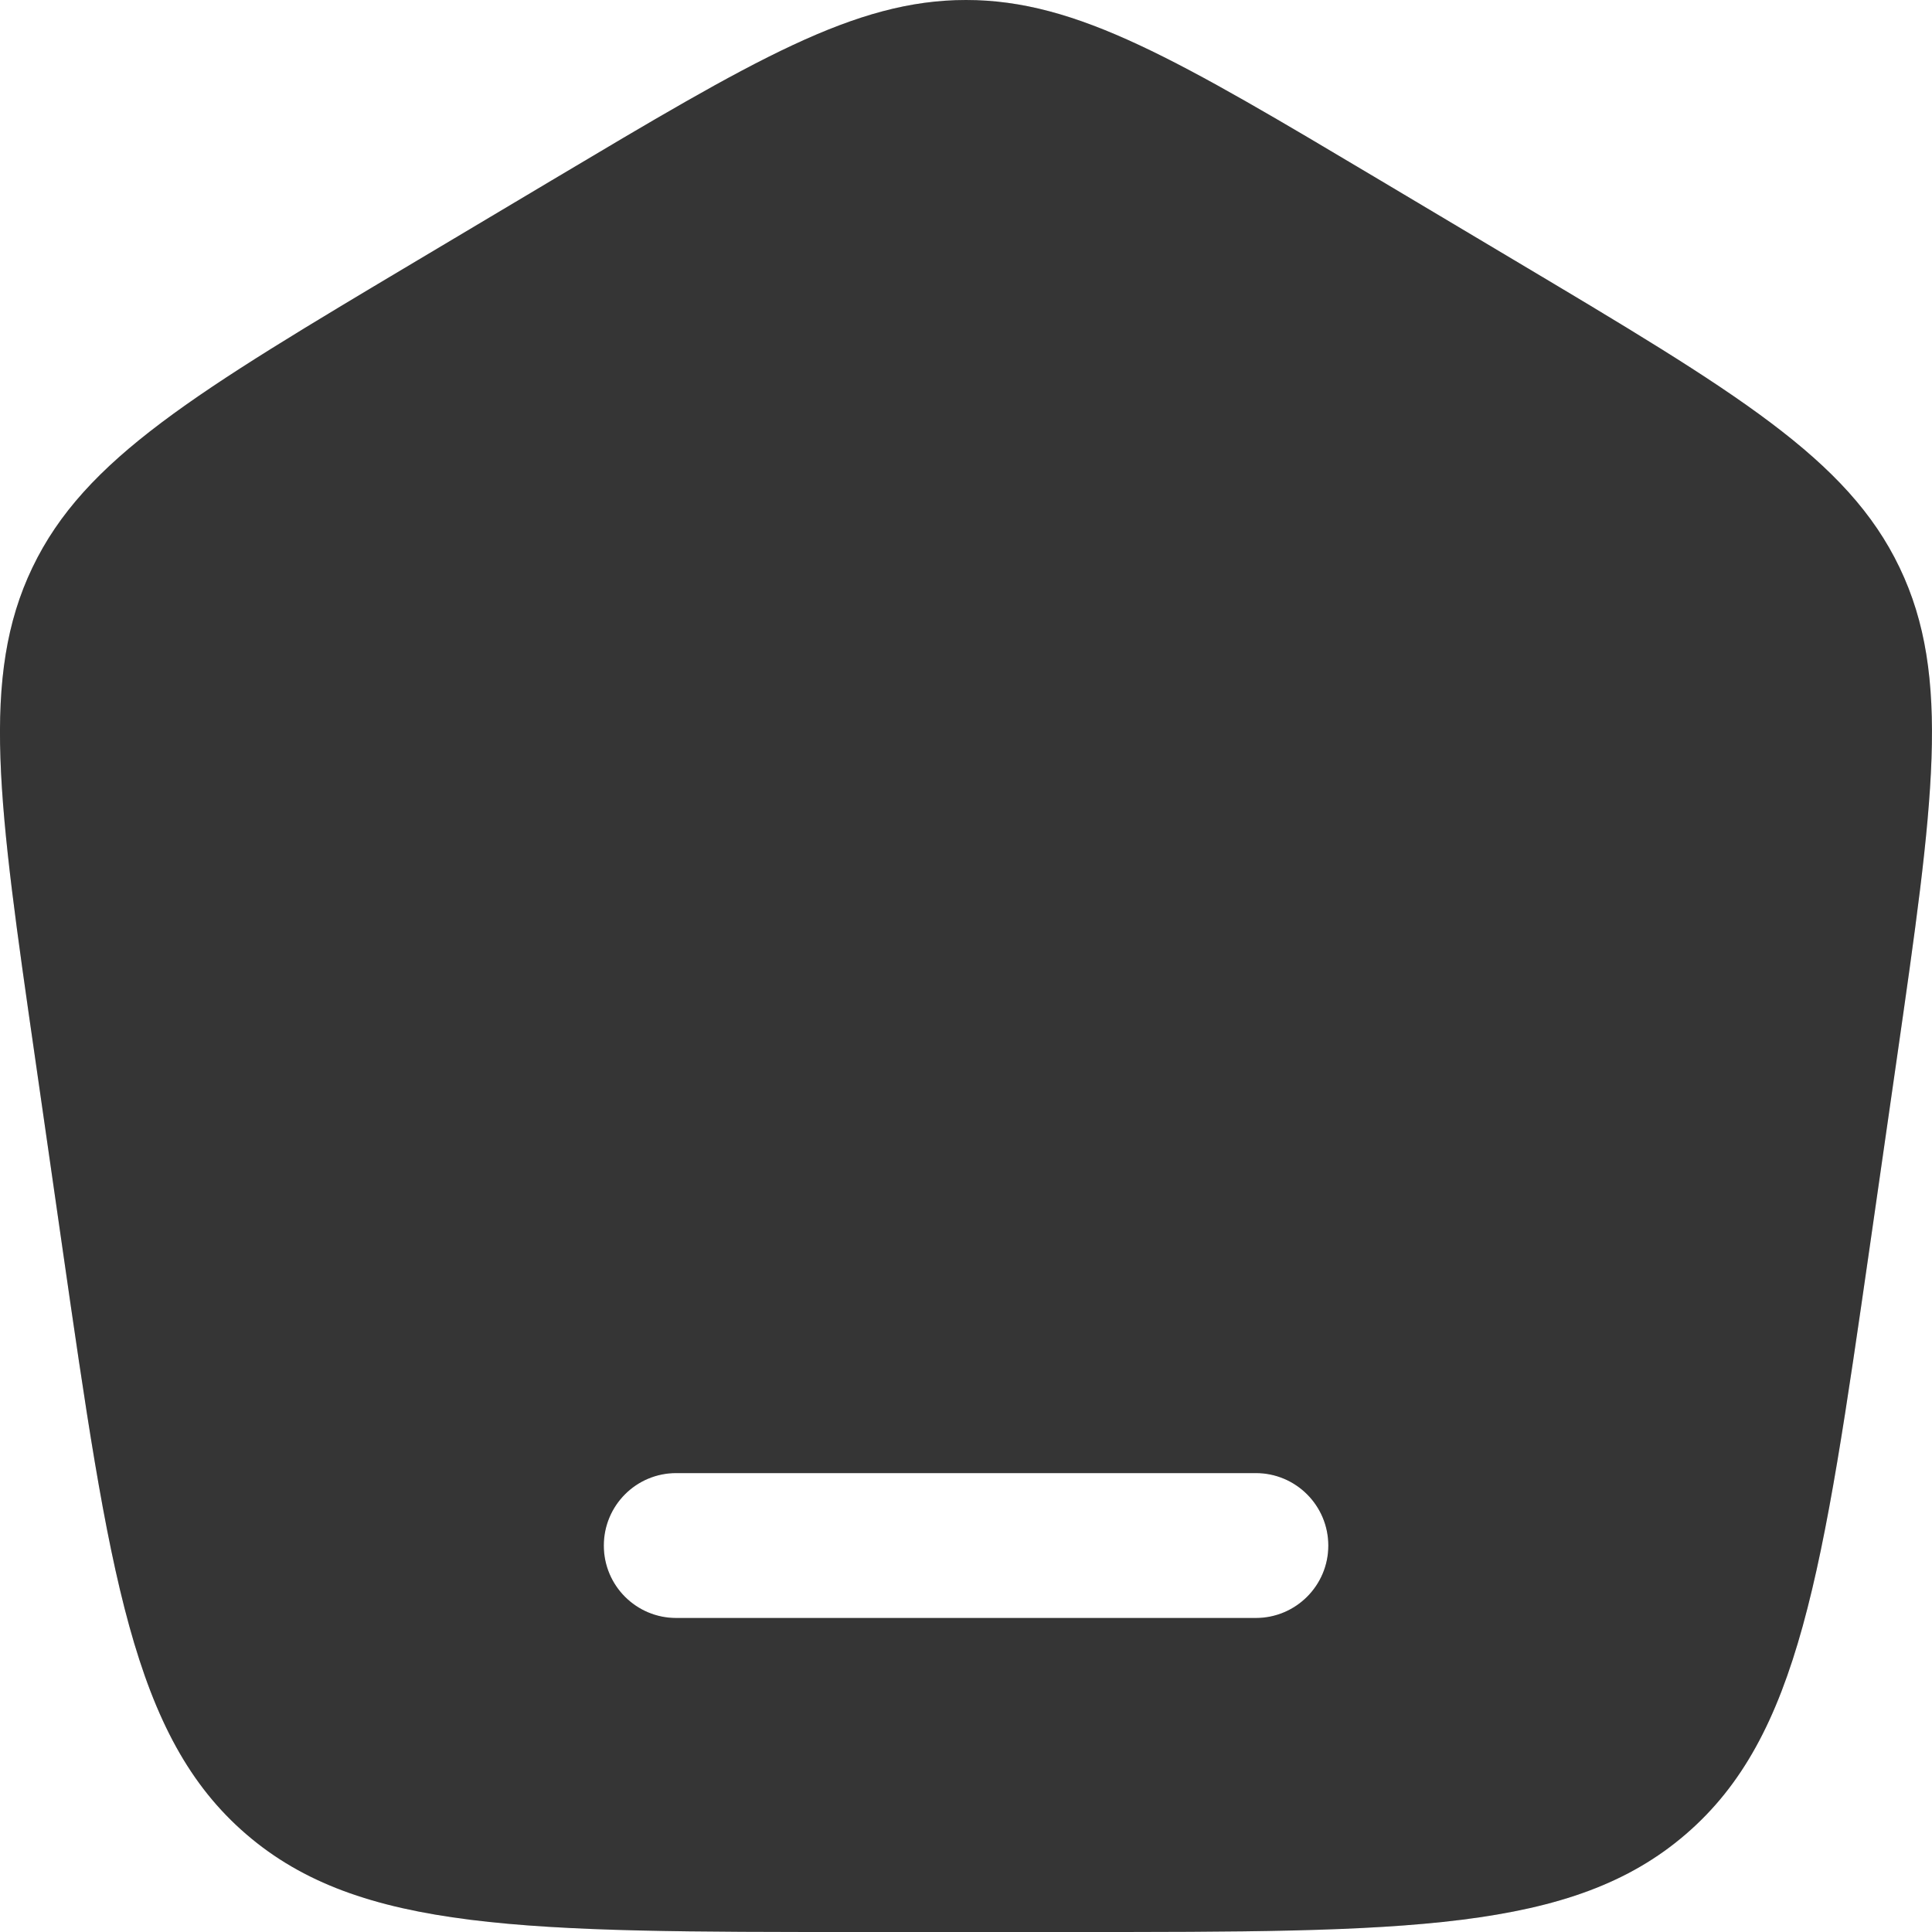 <svg width="15" height="15" viewBox="0 0 15 15" fill="none" xmlns="http://www.w3.org/2000/svg">
<path fill-rule="evenodd" clip-rule="evenodd" d="M0.252 4.406C-0.154 5.252 -0.012 6.241 0.273 8.218L0.482 9.671C0.848 12.212 1.03 13.482 1.912 14.241C2.793 15 4.086 15 6.67 15H8.33C10.914 15 12.207 15 13.088 14.241C13.97 13.482 14.152 12.212 14.518 9.671L14.727 8.218C15.011 6.241 15.154 5.252 14.748 4.406C14.343 3.561 13.48 3.047 11.755 2.019L10.716 1.4C9.149 0.467 8.366 0 7.5 0C6.634 0 5.851 0.467 4.284 1.4L3.245 2.019C1.52 3.047 0.657 3.561 0.252 4.406ZM4.688 12C4.688 11.689 4.939 11.437 5.25 11.437H9.75C10.061 11.437 10.313 11.689 10.313 12C10.313 12.31 10.061 12.562 9.75 12.562H5.25C4.939 12.562 4.688 12.31 4.688 12Z" fill="#424242"/>
<path fill-rule="evenodd" clip-rule="evenodd" d="M0.252 4.406C-0.154 5.252 -0.012 6.241 0.273 8.218L0.482 9.671C0.848 12.212 1.03 13.482 1.912 14.241C2.793 15 4.086 15 6.67 15H8.33C10.914 15 12.207 15 13.088 14.241C13.97 13.482 14.152 12.212 14.518 9.671L14.727 8.218C15.011 6.241 15.154 5.252 14.748 4.406C14.343 3.561 13.48 3.047 11.755 2.019L10.716 1.4C9.149 0.467 8.366 0 7.5 0C6.634 0 5.851 0.467 4.284 1.4L3.245 2.019C1.52 3.047 0.657 3.561 0.252 4.406ZM4.688 12C4.688 11.689 4.939 11.437 5.25 11.437H9.75C10.061 11.437 10.313 11.689 10.313 12C10.313 12.31 10.061 12.562 9.75 12.562H5.25C4.939 12.562 4.688 12.31 4.688 12Z" fill="black" fill-opacity="0.2"/>
</svg>
